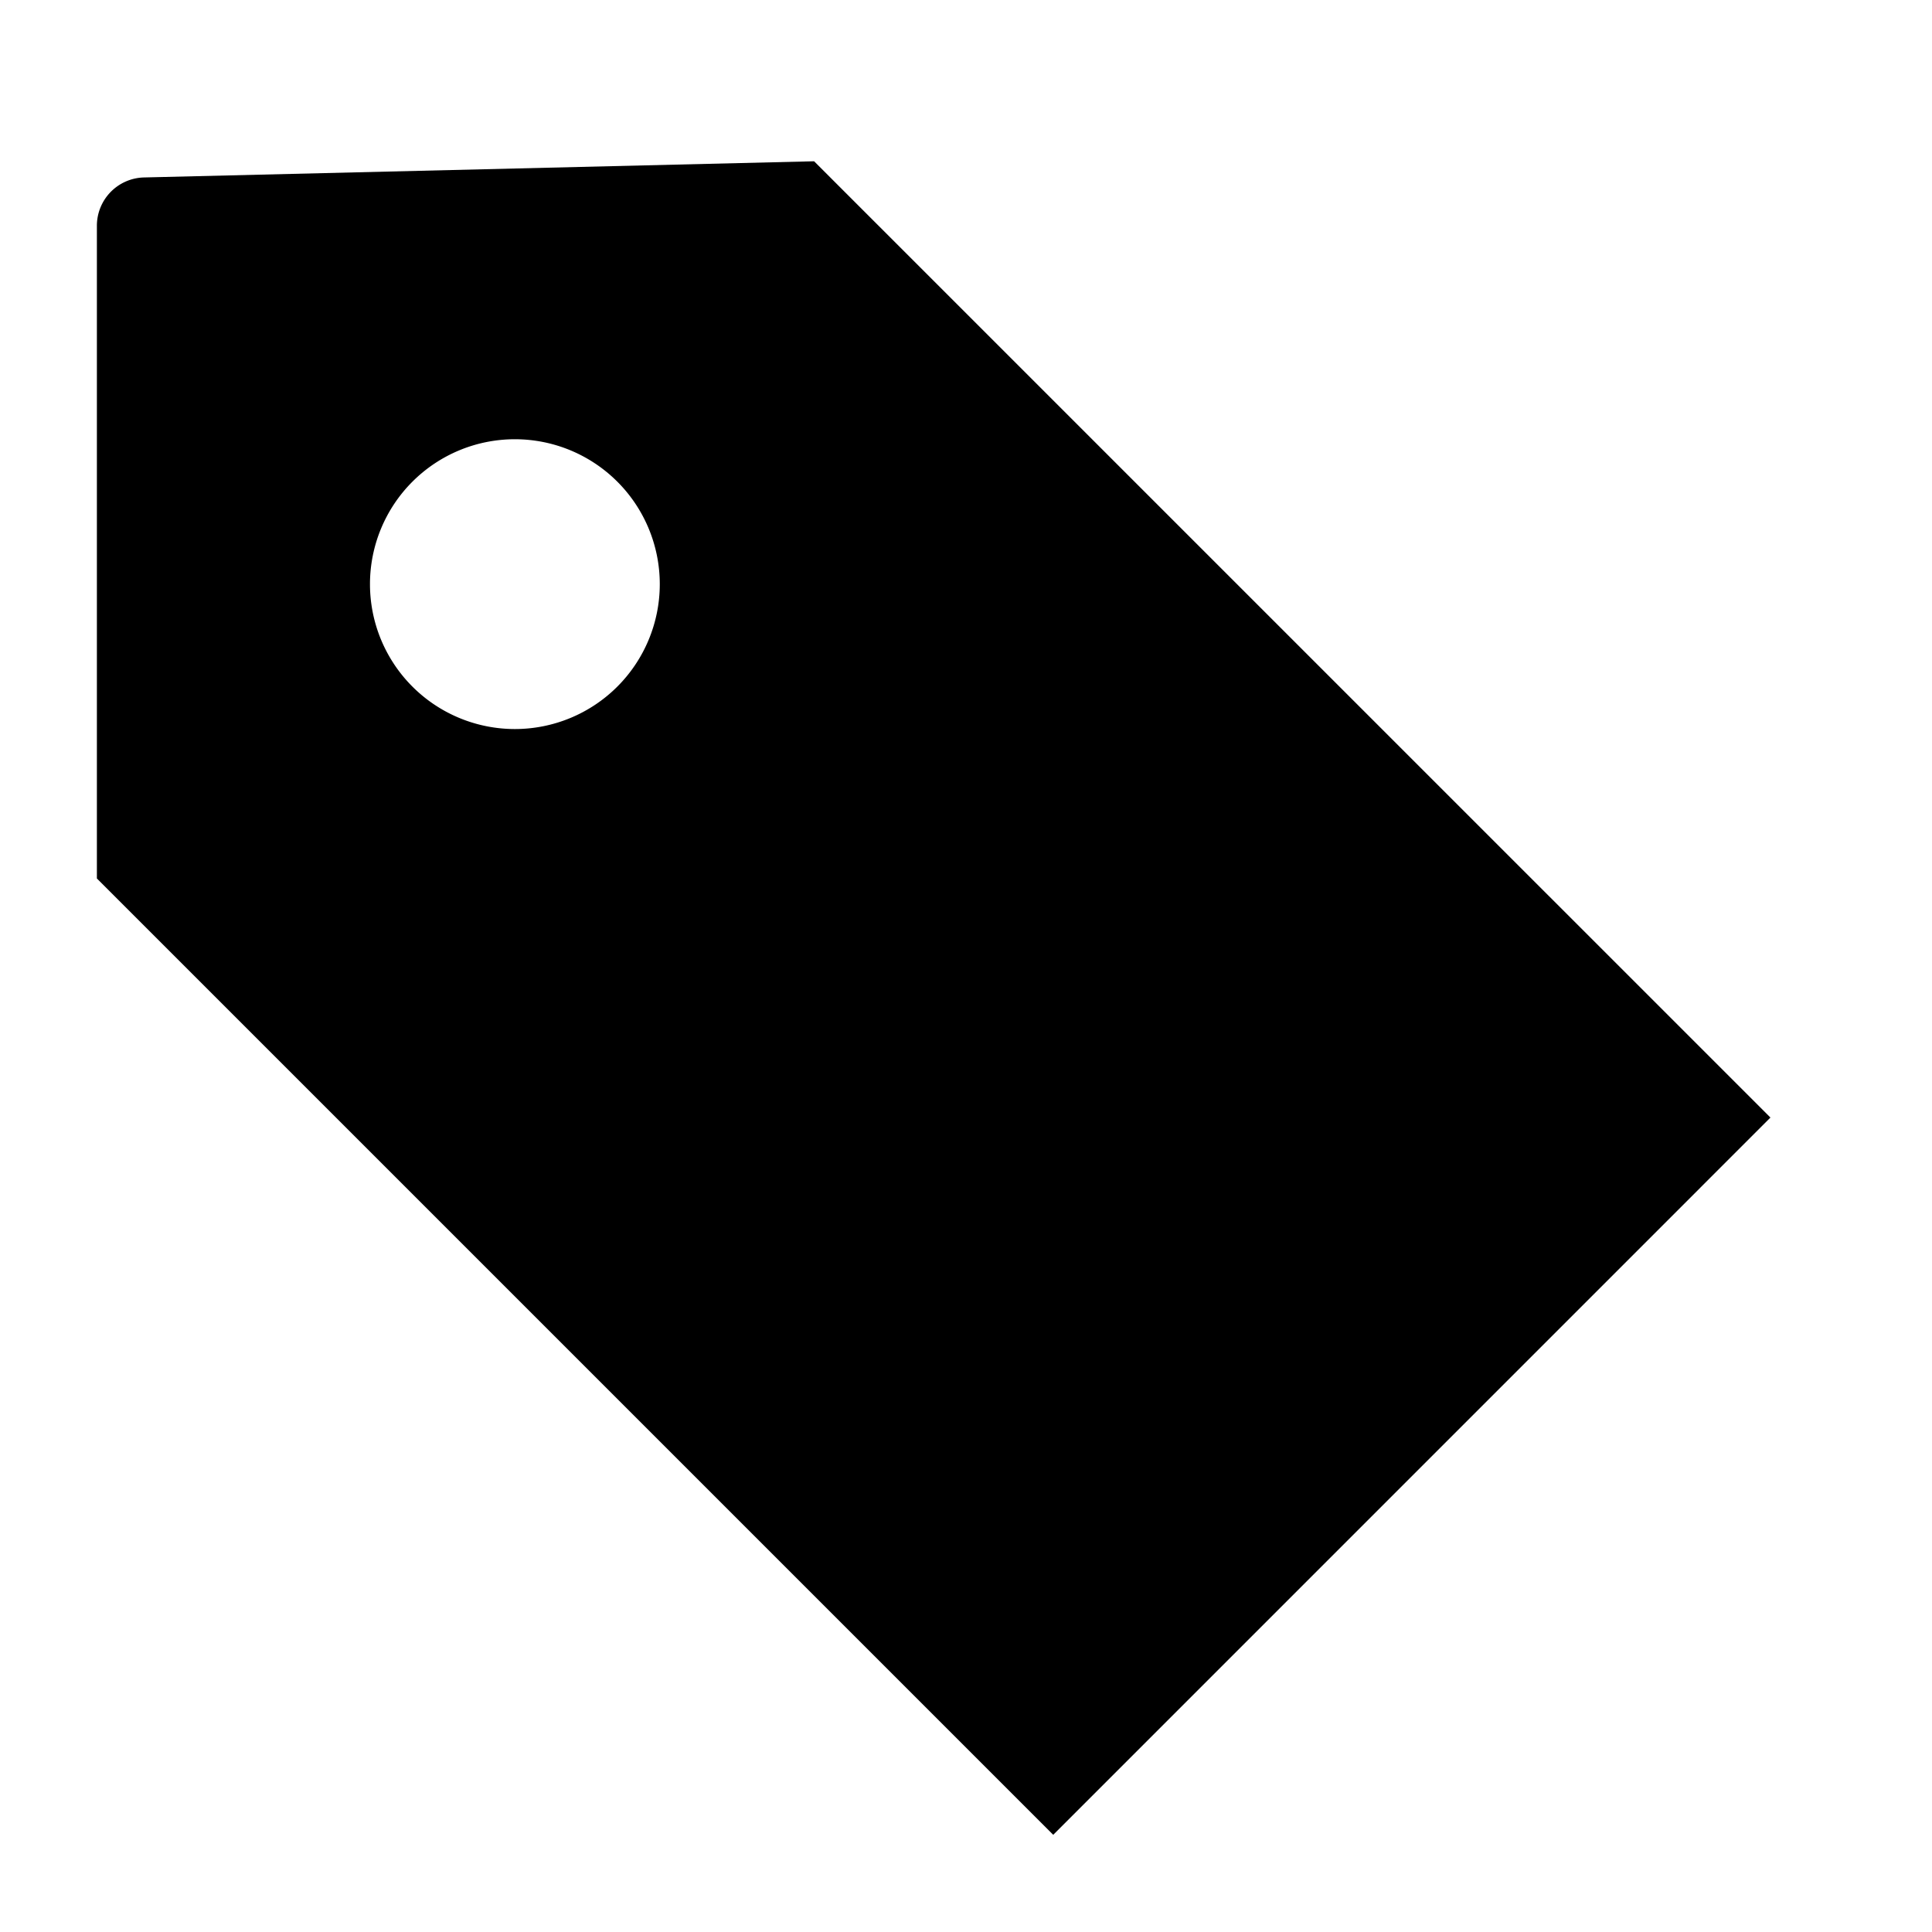 <?xml version="1.0" standalone="no"?><!DOCTYPE svg PUBLIC "-//W3C//DTD SVG 1.1//EN" "http://www.w3.org/Graphics/SVG/1.1/DTD/svg11.dtd"><svg class="icon" width="200px" height="200.00px" viewBox="0 0 1024 1024" version="1.1" xmlns="http://www.w3.org/2000/svg"><path d="M431.514 85.478l-355.174 8.576a25.6 25.6 0 0 0-24.986 25.6v345.958l506.88 506.88 380.134-380.16-506.88-506.854zM272.896 232.806a76.8 76.8 0 1 1 0 153.6 76.8 76.8 0 0 1 0-153.6z" /></svg>